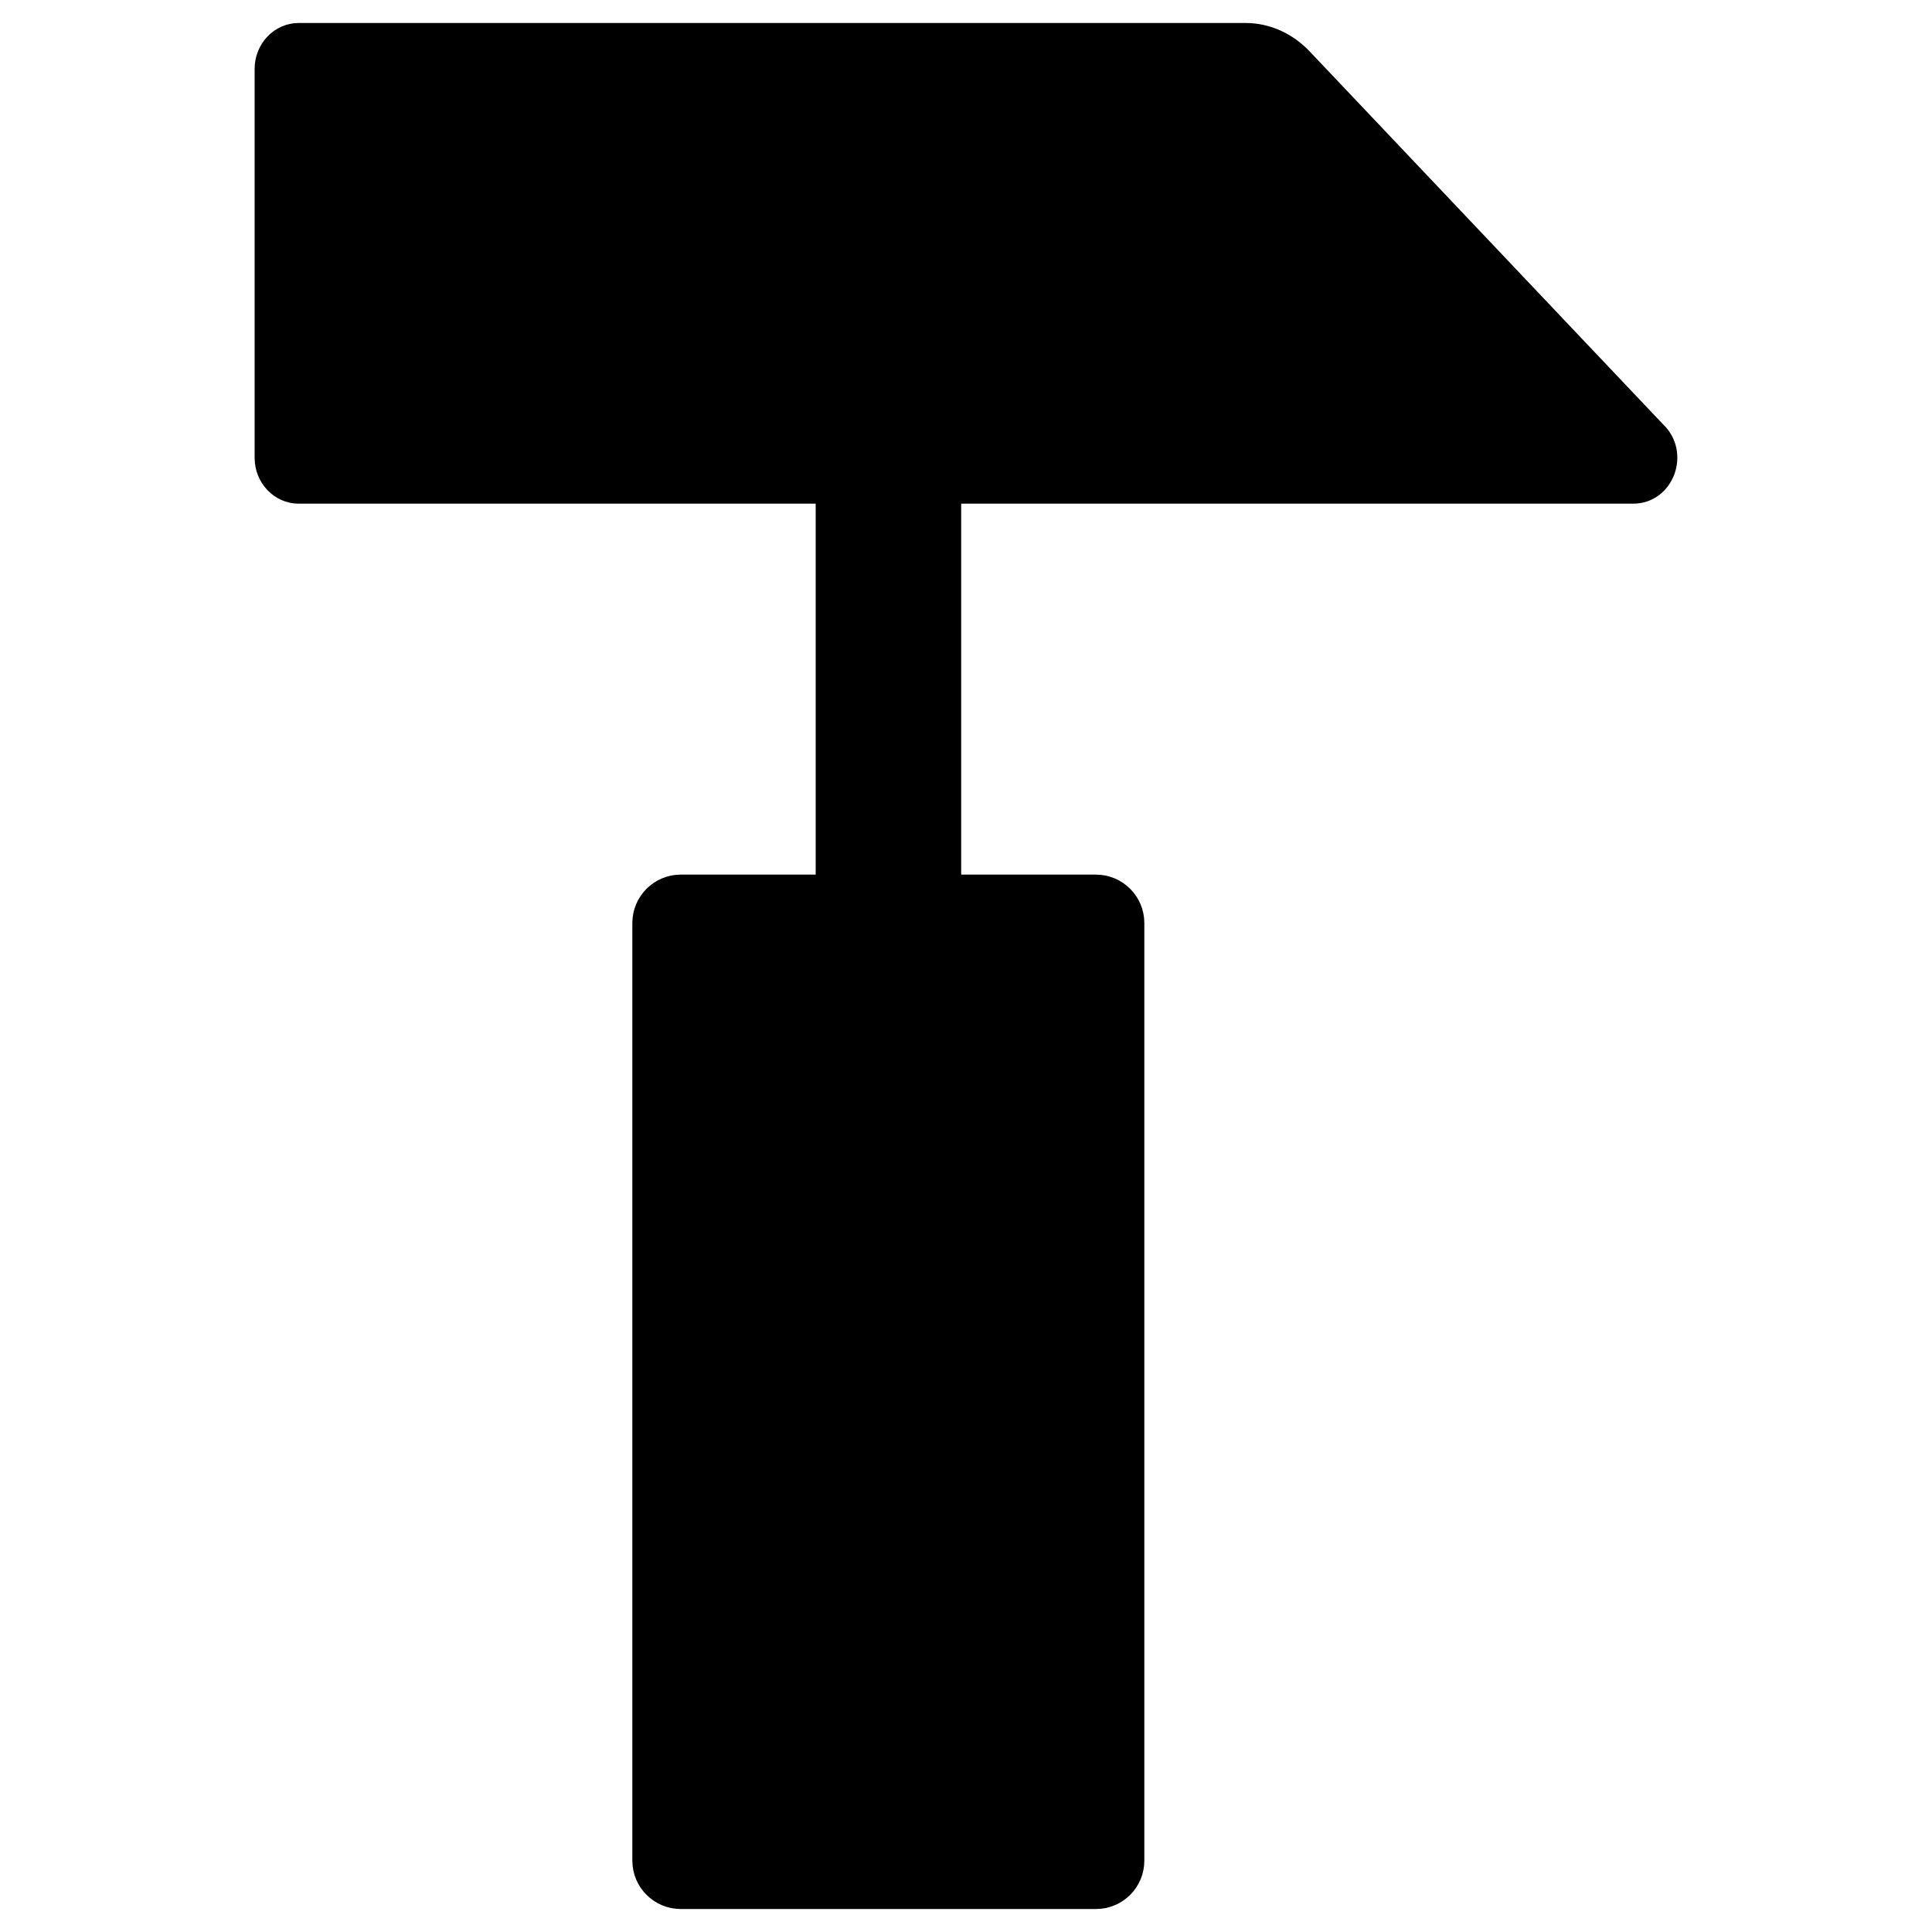 <?xml version="1.0" encoding="utf-8"?>
<!-- Generator: Adobe Illustrator 25.2.1, SVG Export Plug-In . SVG Version: 6.00 Build 0)  -->
<svg version="1.1" id="Capa_1" xmlns="http://www.w3.org/2000/svg" xmlns:xlink="http://www.w3.org/1999/xlink" x="0px" y="0px"
	 viewBox="0 0 100 100" style="enable-background:new 0 0 100 100;" xml:space="preserve">
<style type="text/css">
	.st0{stroke:#000000;stroke-miterlimit:10;}
</style>
<g>
	<path class="st0" d="M56.73,98.31h-21.5c-1.1,0-2-0.9-2-2V47.77c0-1.1,0.9-2,2-2h21.5c1.1,0,2,0.9,2,2v48.54
		C58.73,97.41,57.84,98.31,56.73,98.31z"/>
	<rect x="42.72" y="25.57" class="st0" width="6.53" height="20.21"/>
	<path class="st0" d="M84.53,25.57H15.46c-0.98,0-1.78-0.84-1.78-1.87V3.56c0-1.03,0.8-1.87,1.78-1.87h49.01
		c1.1,0,2.15,0.47,2.95,1.31l18.3,19.31C86.94,23.45,86.17,25.57,84.53,25.57z"/>
</g>
</svg>
